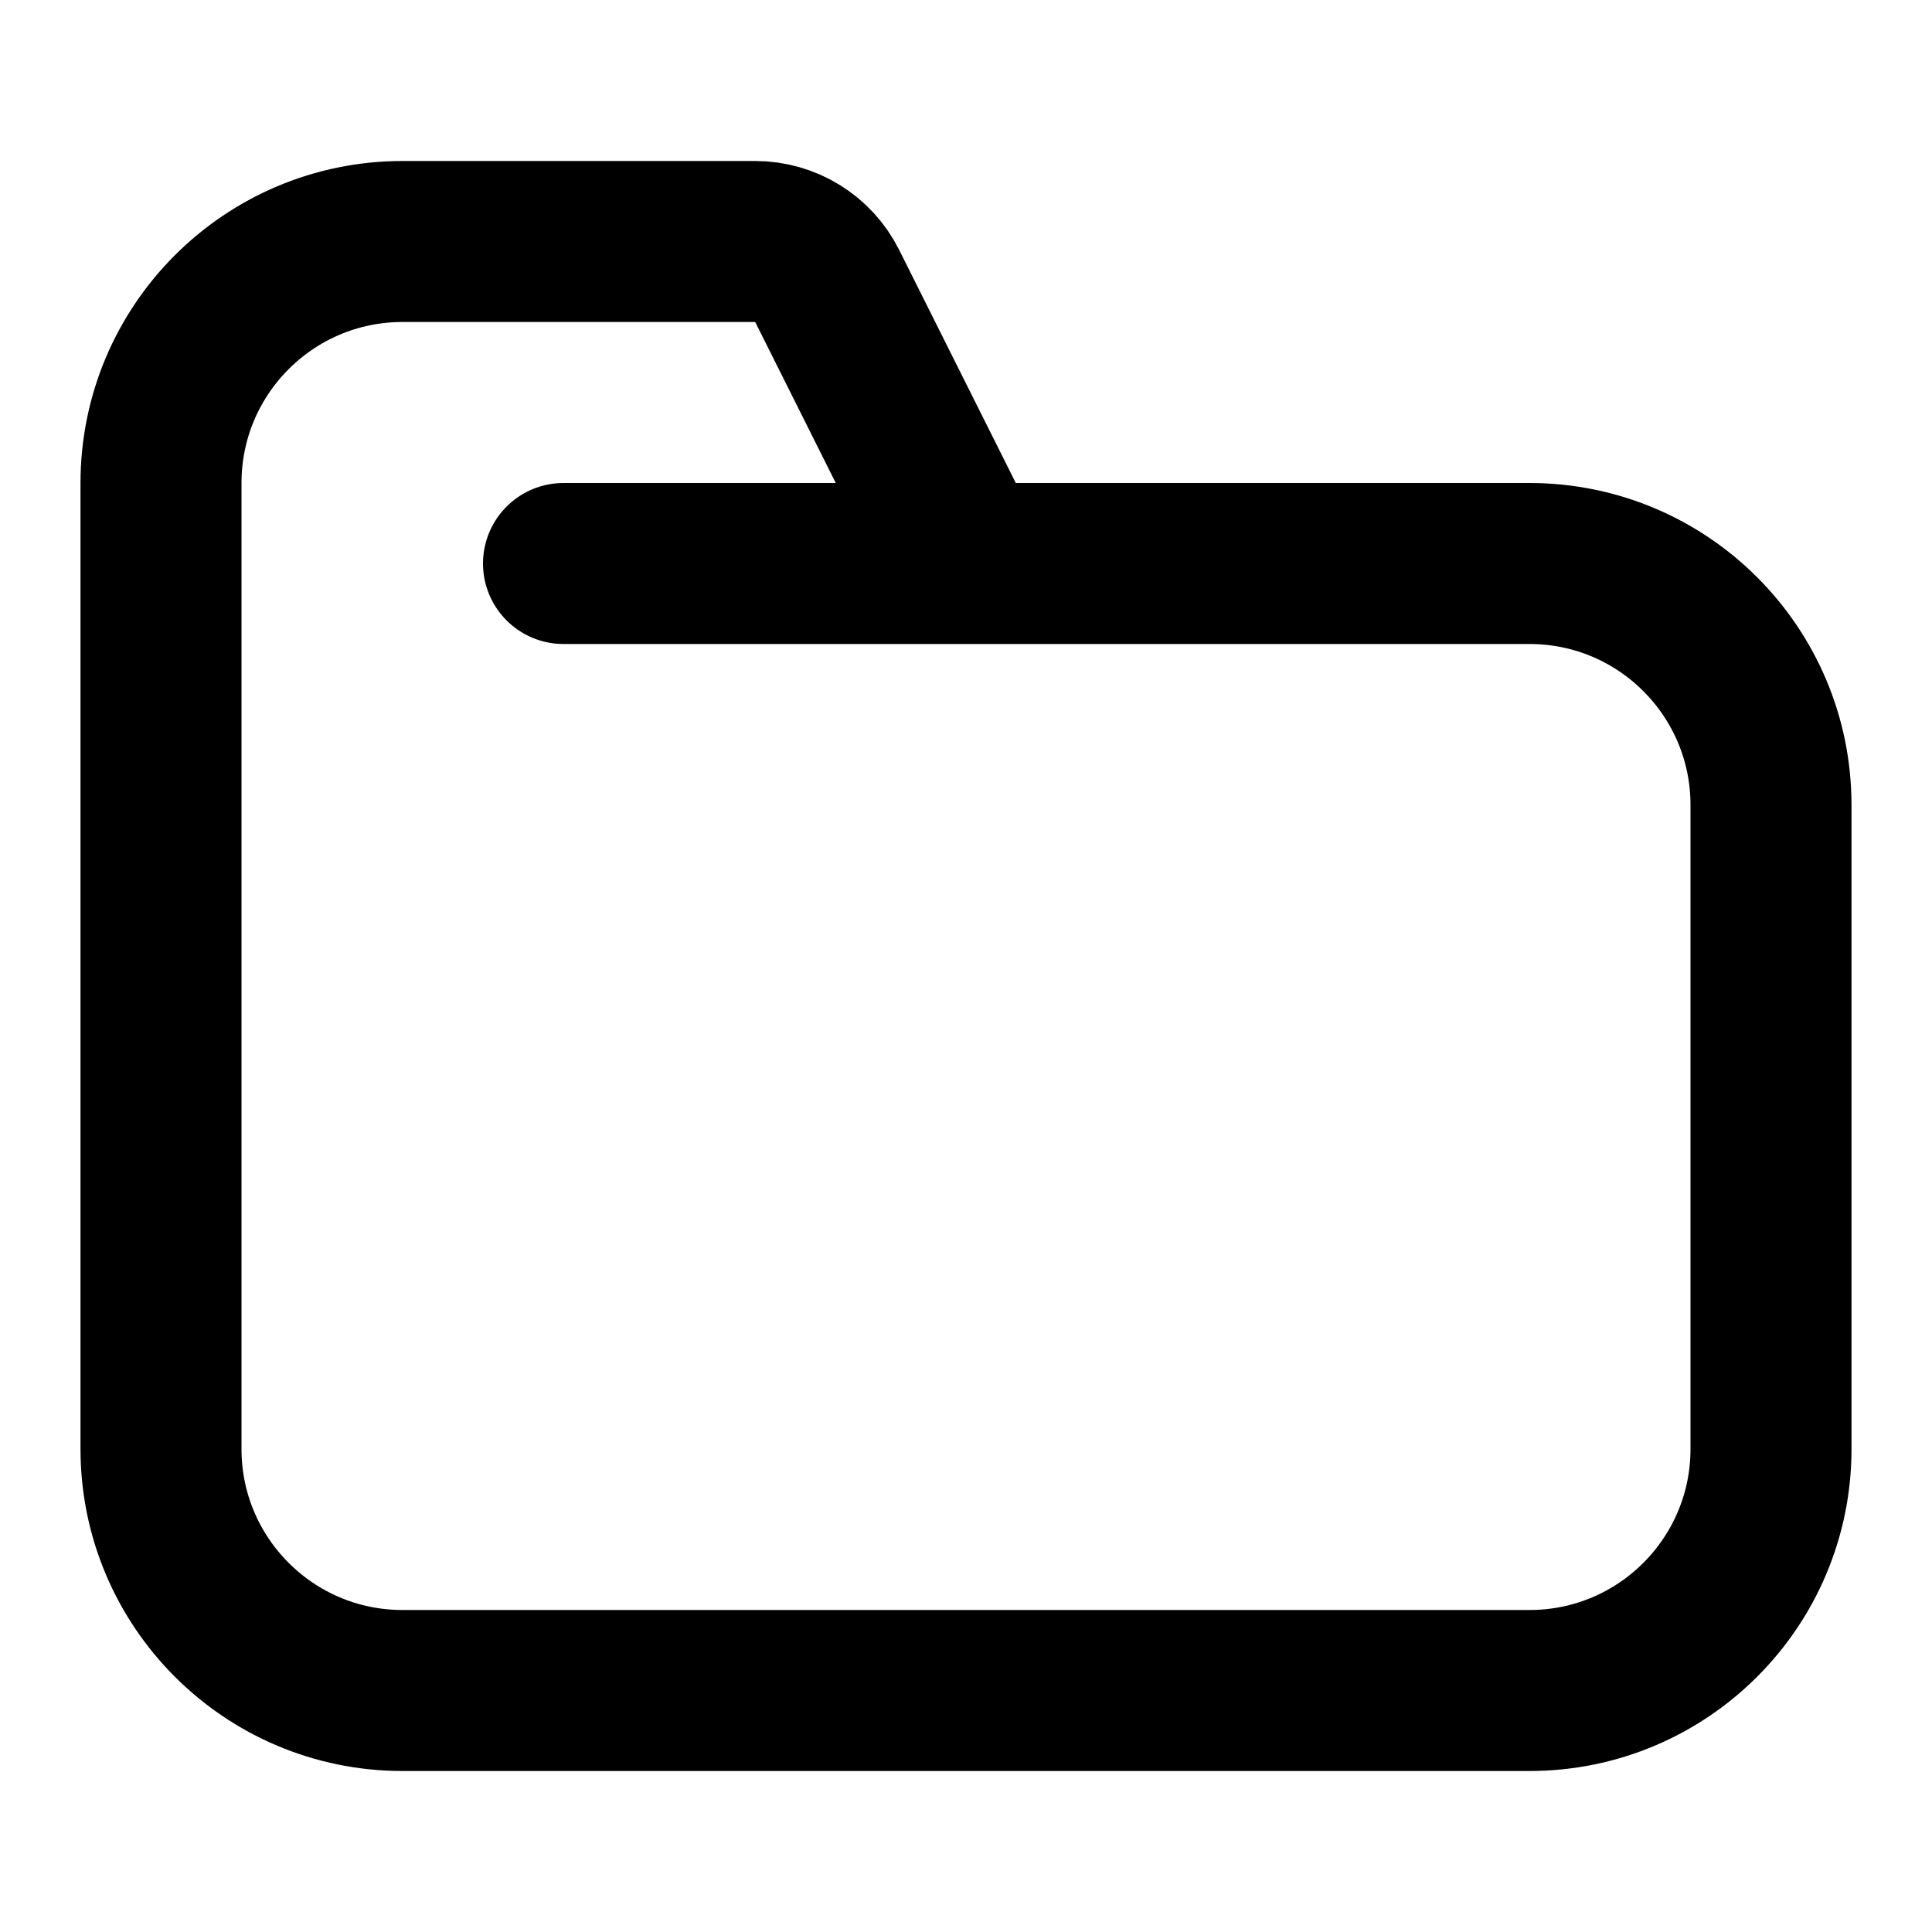 <svg width="24" height="24" viewBox="0 0 24 24" fill="none" xmlns="http://www.w3.org/2000/svg">
<g id="folder-01">
<path id="icon" d="M12.618 7H19C20.657 7 22 8.343 22 10V18C22 19.657 20.657 21 19 21H5C3.343 21 2 19.657 2 18V6C2 4.343 3.343 3 5 3H9.382C9.761 3 10.107 3.214 10.276 3.553L11.724 6.447C11.893 6.786 12.239 7 12.618 7ZM12.618 7H7" stroke="black" stroke-width="2" stroke-linecap="round"/>
</g>
</svg>
